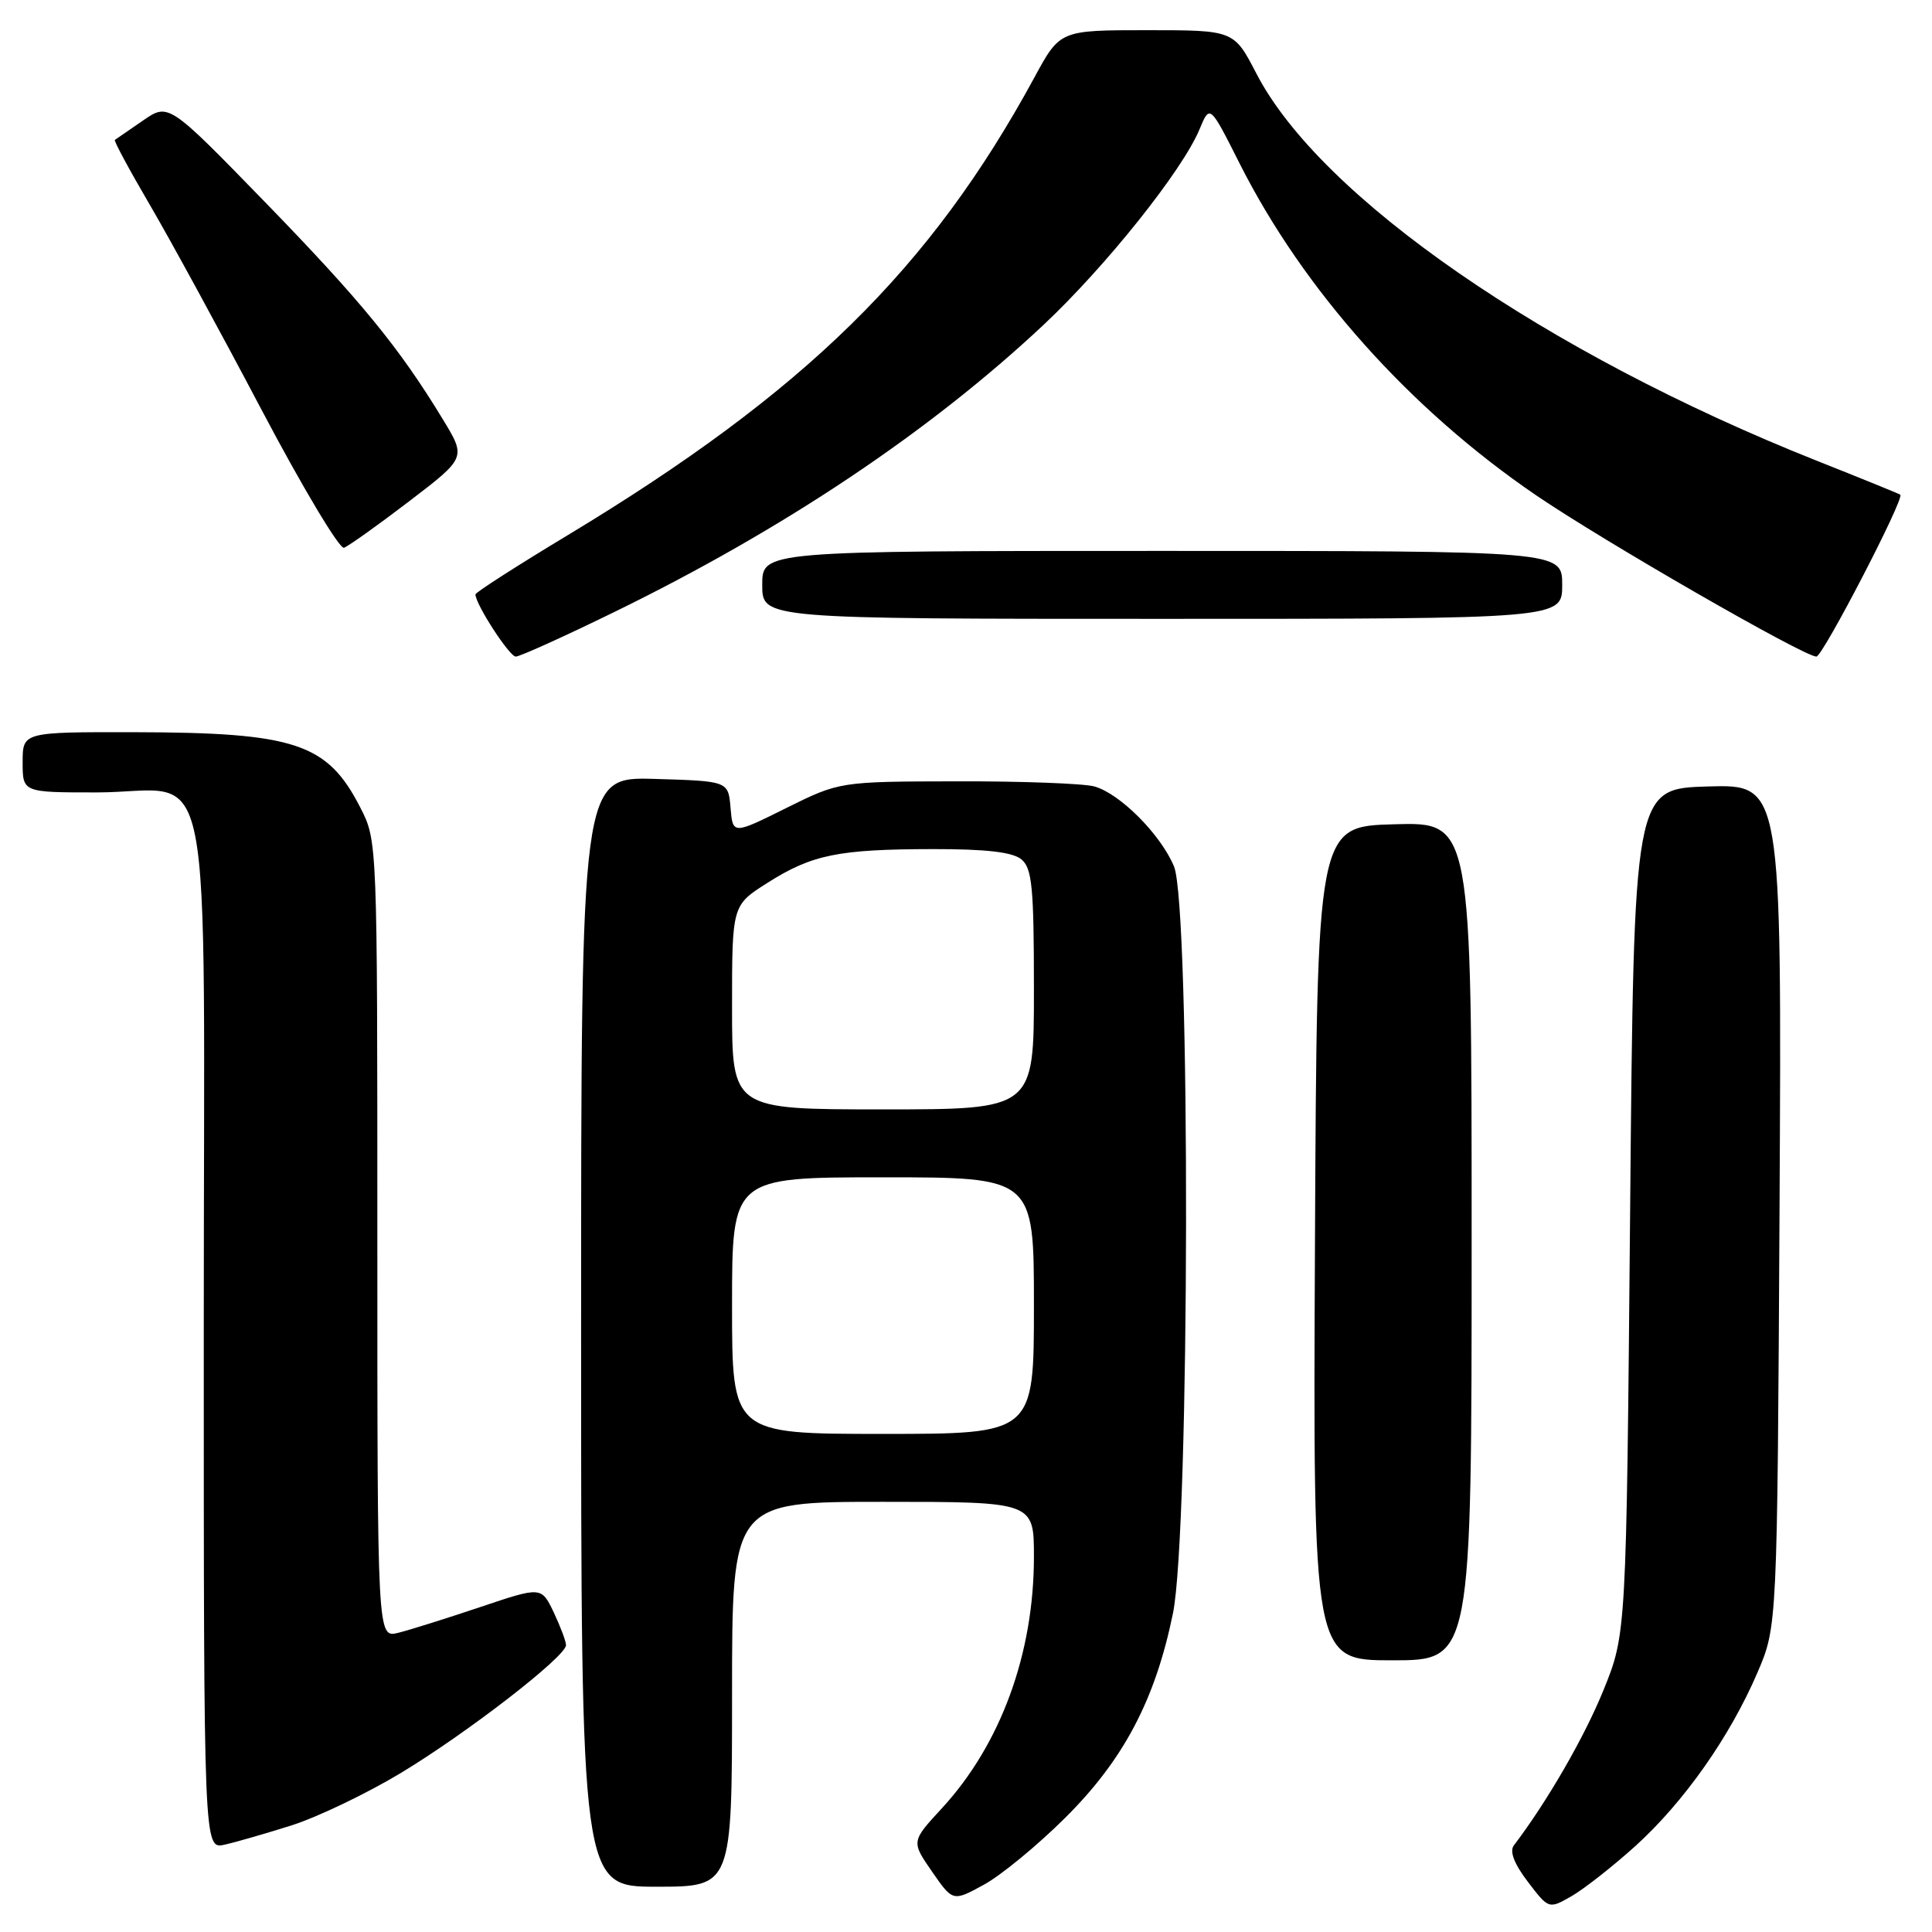 <?xml version="1.0" encoding="UTF-8" standalone="no"?>
<!DOCTYPE svg PUBLIC "-//W3C//DTD SVG 1.1//EN" "http://www.w3.org/Graphics/SVG/1.1/DTD/svg11.dtd" >
<svg xmlns="http://www.w3.org/2000/svg" xmlns:xlink="http://www.w3.org/1999/xlink" version="1.1" viewBox="0 0 256 256">
 <g >
 <path fill="currentColor"
d=" M 216.73 244.58 C 223.15 238.75 229.22 230.13 232.87 221.63 C 235.50 215.50 235.50 215.50 235.80 159.71 C 236.09 103.93 236.09 103.93 226.30 104.21 C 216.50 104.50 216.50 104.50 216.00 160.50 C 215.50 216.50 215.50 216.50 212.45 224.00 C 209.92 230.22 204.99 238.75 200.59 244.53 C 200.00 245.31 200.63 246.96 202.45 249.35 C 205.22 252.98 205.22 252.98 208.26 251.24 C 209.92 250.28 213.74 247.28 216.73 244.58 Z  M 141.10 240.91 C 148.87 233.21 153.07 225.26 155.42 213.79 C 157.66 202.89 157.77 120.10 155.56 114.80 C 153.79 110.57 148.42 105.17 145.02 104.21 C 143.63 103.82 135.47 103.51 126.88 103.53 C 111.26 103.56 111.26 103.56 104.18 107.07 C 97.10 110.59 97.10 110.59 96.80 107.04 C 96.50 103.50 96.50 103.50 86.75 103.21 C 77.00 102.93 77.00 102.93 77.00 176.46 C 77.00 250.00 77.00 250.00 87.00 250.00 C 97.00 250.00 97.00 250.00 97.00 224.50 C 97.00 199.00 97.00 199.00 117.00 199.00 C 137.00 199.00 137.00 199.00 137.00 206.29 C 137.00 219.12 132.60 231.14 124.81 239.60 C 120.74 244.01 120.74 244.01 123.50 248.00 C 126.26 251.98 126.26 251.98 130.36 249.74 C 132.62 248.51 137.45 244.54 141.10 240.91 Z  M 38.70 241.85 C 42.10 240.76 48.55 237.67 53.03 234.98 C 61.78 229.72 75.00 219.50 75.00 217.99 C 75.00 217.48 74.26 215.53 73.37 213.64 C 71.73 210.22 71.73 210.22 63.62 212.95 C 59.15 214.45 54.26 215.99 52.75 216.36 C 50.00 217.04 50.00 217.04 50.00 164.23 C 50.00 111.44 50.00 111.42 47.75 107.02 C 43.38 98.47 39.14 97.06 17.75 97.02 C 3.00 97.00 3.00 97.00 3.00 101.00 C 3.00 105.00 3.00 105.00 12.78 105.00 C 28.70 105.00 27.00 96.46 27.00 176.58 C 27.00 245.04 27.00 245.04 29.75 244.43 C 31.26 244.10 35.29 242.93 38.70 241.85 Z  M 195.00 164.47 C 195.00 108.93 195.00 108.93 184.75 109.22 C 174.50 109.50 174.50 109.50 174.24 164.75 C 173.98 220.00 173.98 220.00 184.49 220.00 C 195.00 220.00 195.00 220.00 195.00 164.47 Z  M 81.41 81.09 C 103.85 70.13 123.16 57.21 138.25 43.07 C 146.52 35.31 156.69 22.57 158.94 17.14 C 160.31 13.83 160.31 13.83 164.26 21.67 C 172.72 38.44 186.81 54.22 203.53 65.62 C 212.44 71.70 239.02 87.00 240.68 87.00 C 241.52 87.00 252.41 65.99 251.80 65.55 C 251.64 65.43 246.63 63.39 240.68 61.03 C 204.80 46.76 174.98 26.16 166.48 9.75 C 163.50 4.00 163.50 4.00 151.98 4.00 C 140.46 4.00 140.46 4.00 137.07 10.25 C 123.28 35.64 106.68 51.93 75.25 70.90 C 68.51 74.96 63.00 78.50 63.00 78.76 C 63.00 80.06 67.50 87.00 68.34 87.00 C 68.88 87.00 74.76 84.34 81.41 81.09 Z  M 207.00 77.50 C 207.00 73.00 207.00 73.00 154.00 73.00 C 101.00 73.00 101.00 73.00 101.00 77.50 C 101.00 82.00 101.00 82.00 154.00 82.00 C 207.00 82.00 207.00 82.00 207.00 77.50 Z  M 54.22 66.42 C 61.77 60.65 61.77 60.65 58.69 55.58 C 52.90 46.05 47.83 39.86 35.08 26.74 C 22.33 13.63 22.33 13.63 18.92 15.99 C 17.04 17.29 15.37 18.44 15.22 18.54 C 15.06 18.65 17.14 22.51 19.84 27.12 C 22.54 31.73 29.19 43.93 34.62 54.23 C 40.05 64.53 44.99 72.79 45.58 72.58 C 46.18 72.36 50.06 69.60 54.22 66.42 Z  M 97.00 173.00 C 97.00 156.00 97.00 156.00 117.00 156.00 C 137.00 156.00 137.00 156.00 137.00 173.00 C 137.00 190.00 137.00 190.00 117.00 190.00 C 97.00 190.00 97.00 190.00 97.00 173.00 Z  M 97.00 133.48 C 97.00 119.96 97.00 119.96 101.68 116.99 C 107.59 113.24 111.07 112.53 123.59 112.51 C 130.69 112.50 134.18 112.91 135.34 113.87 C 136.76 115.04 137.00 117.56 137.00 131.12 C 137.00 147.00 137.00 147.00 117.00 147.00 C 97.00 147.00 97.00 147.00 97.00 133.48 Z "/>
</g>
</svg>